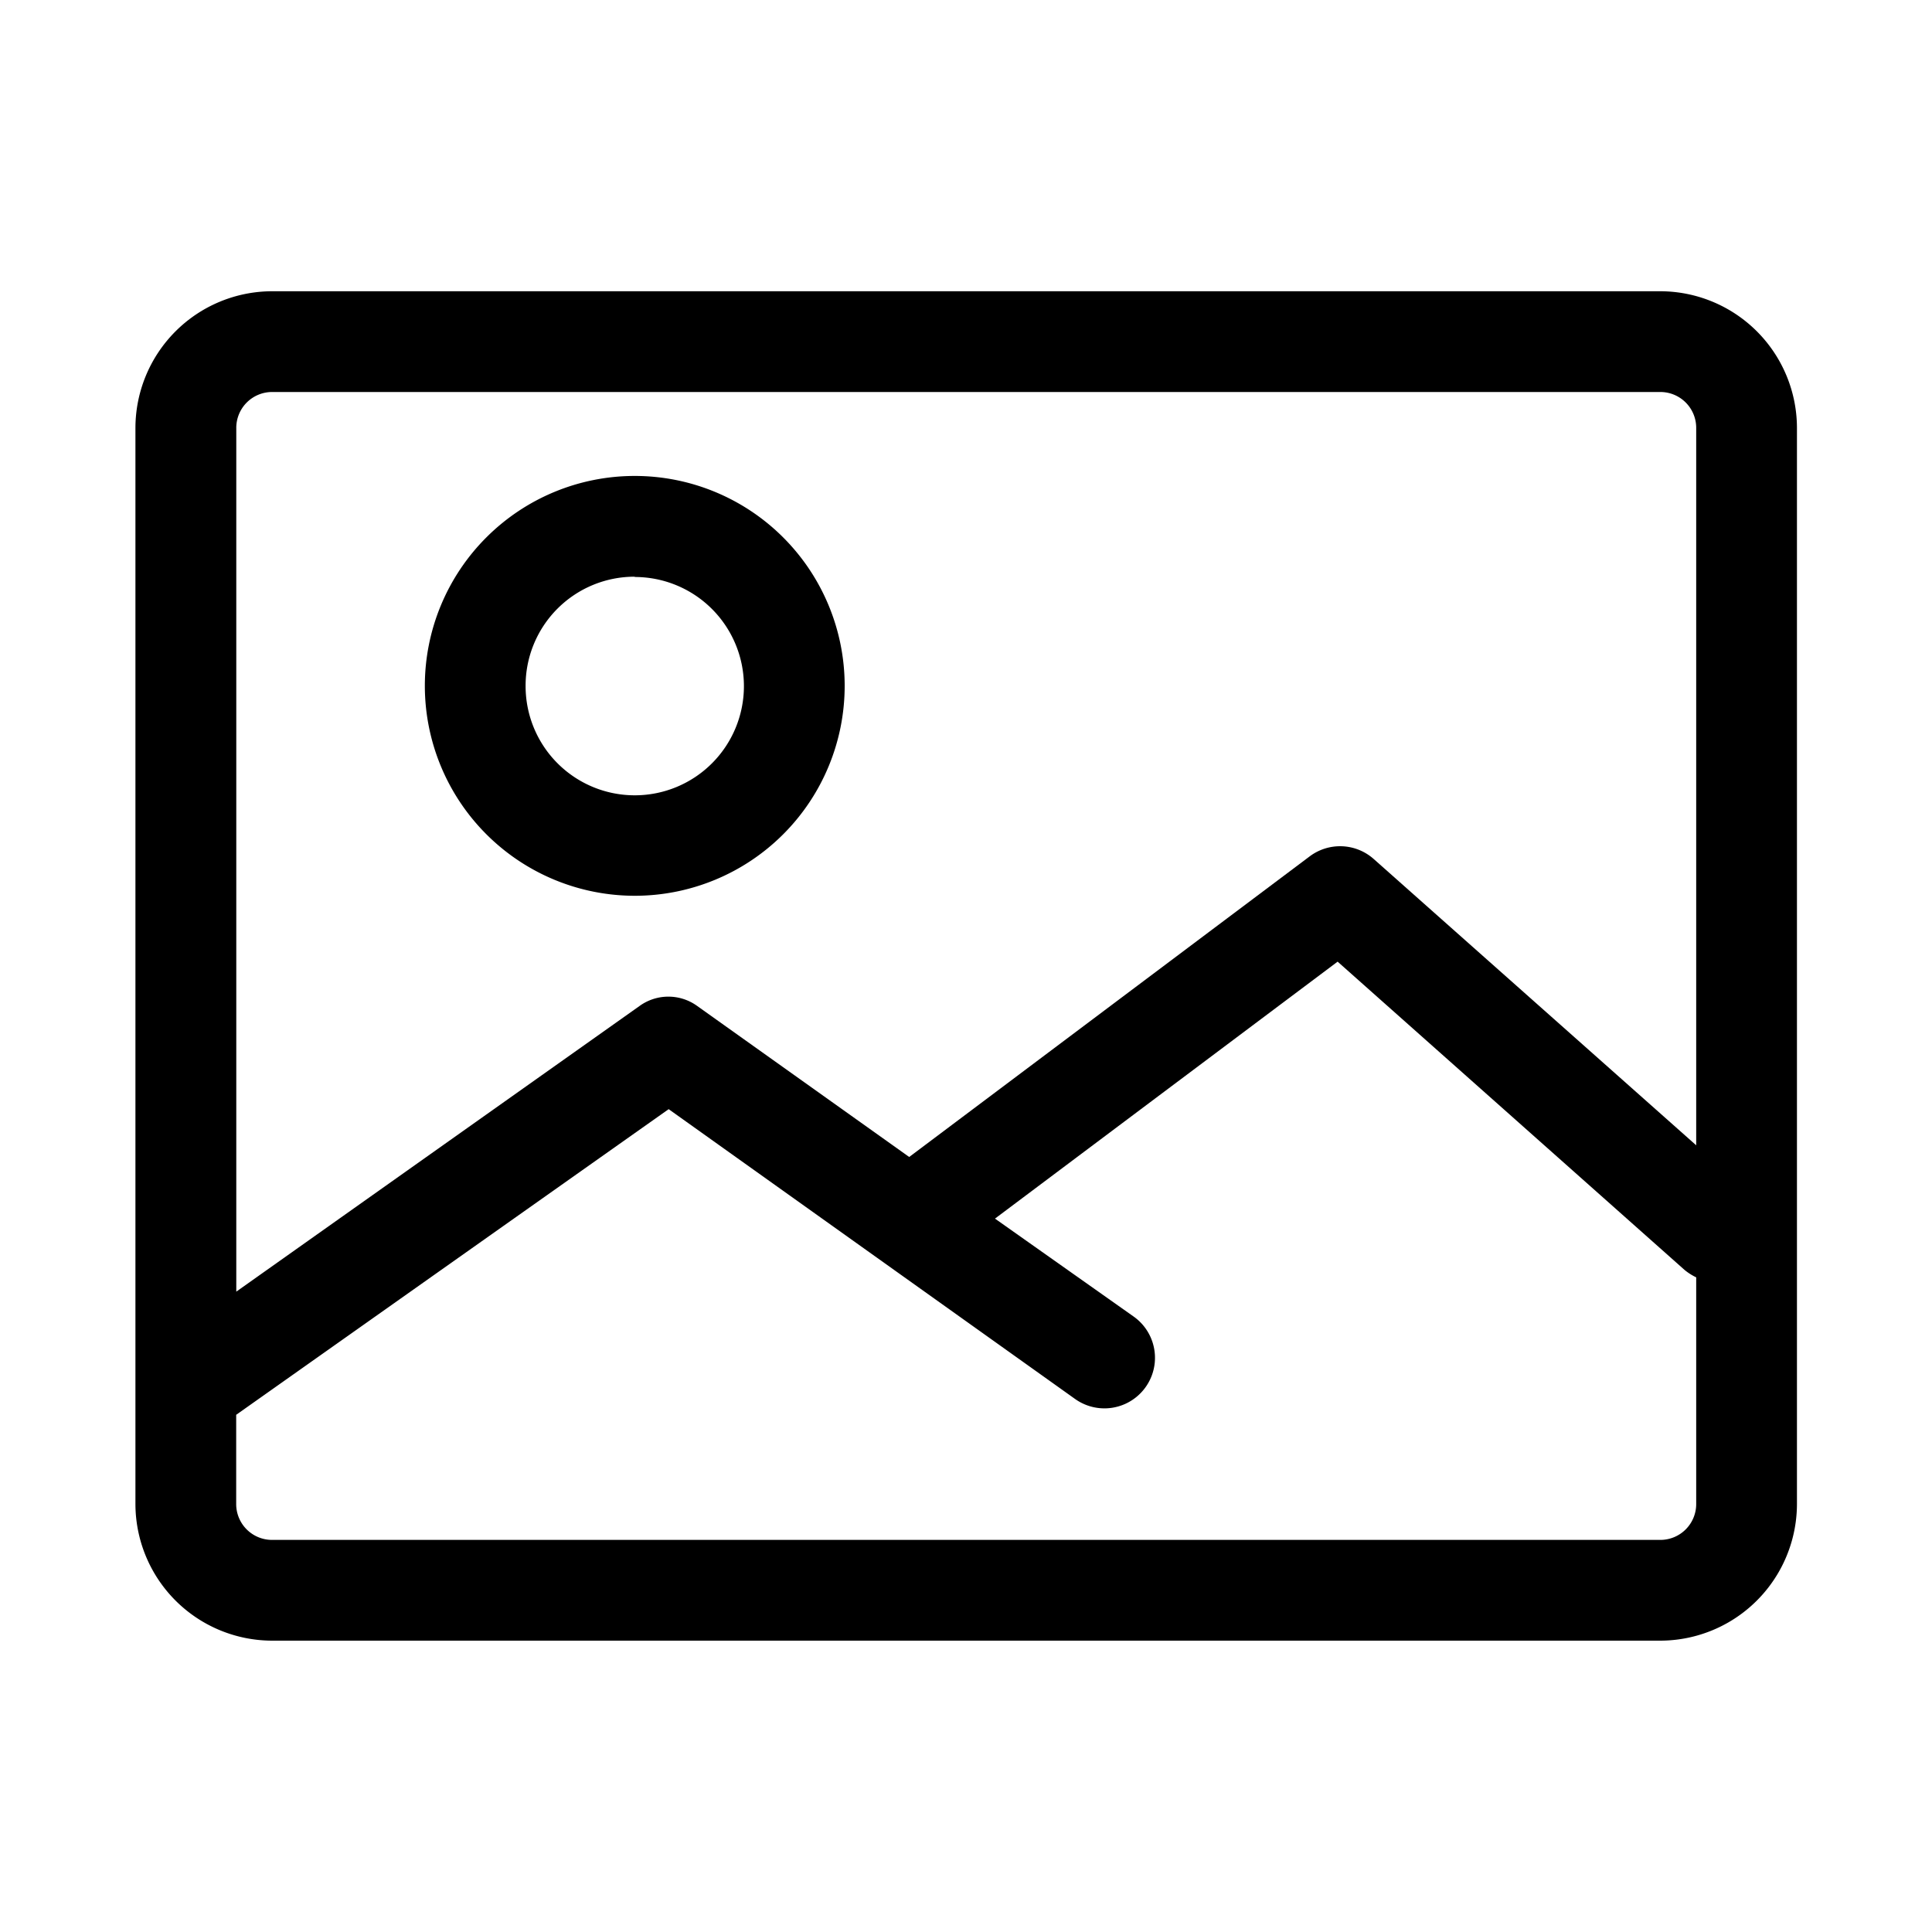 <svg xmlns="http://www.w3.org/2000/svg" width="20" height="20" viewBox="0 0 20 20">
  <g id="&#x56FE;&#x7247;&#x5217;&#x8868;" transform="translate(-428.624 -63.393)">
    <rect id="&#x77E9;&#x5F62;_15203" width="20" height="20" transform="translate(428.624 63.393)" fill="none"></rect>
    <g id="&#x7EC4;_12048" transform="translate(422.343 -35.992)">
      <path id="&#x8DEF;&#x5F84;_10757" d="M23.466,102.4H9.1a1.417,1.417,0,0,0-1.417,1.417v11.135A1.417,1.417,0,0,0,9.1,116.369H23.466a1.417,1.417,0,0,0,1.417-1.417V103.817A1.417,1.417,0,0,0,23.466,102.4ZM9.1,103.443H23.466a.371.371,0,0,1,.374.374v7.424L20.5,108.276a.524.524,0,0,0-.661-.026l-4.146,3.112L13.5,109.8a.509.509,0,0,0-.6,0l-4.173,2.956v-8.936A.371.371,0,0,1,9.1,103.443Zm14.369,11.883H9.1a.371.371,0,0,1-.374-.374v-.921l4.477-3.164,4.207,3a.523.523,0,0,0,.608-.852L16.581,112l3.547-2.66,3.59,3.19a.584.584,0,0,0,.122.078v2.347A.371.371,0,0,1,23.466,115.326Z" transform="translate(0 0)" fill="currentColor"></path>
      <path id="&#x8DEF;&#x5F84;_10758" d="M186.493,219.386a2.173,2.173,0,1,0-2.173-2.173A2.174,2.174,0,0,0,186.493,219.386Zm0-3.3a1.13,1.13,0,1,1-1.13,1.13A1.128,1.128,0,0,1,186.493,216.083Z" transform="translate(-173.641 -110.728)" fill="currentColor"></path>
    </g>
  </g>
</svg>